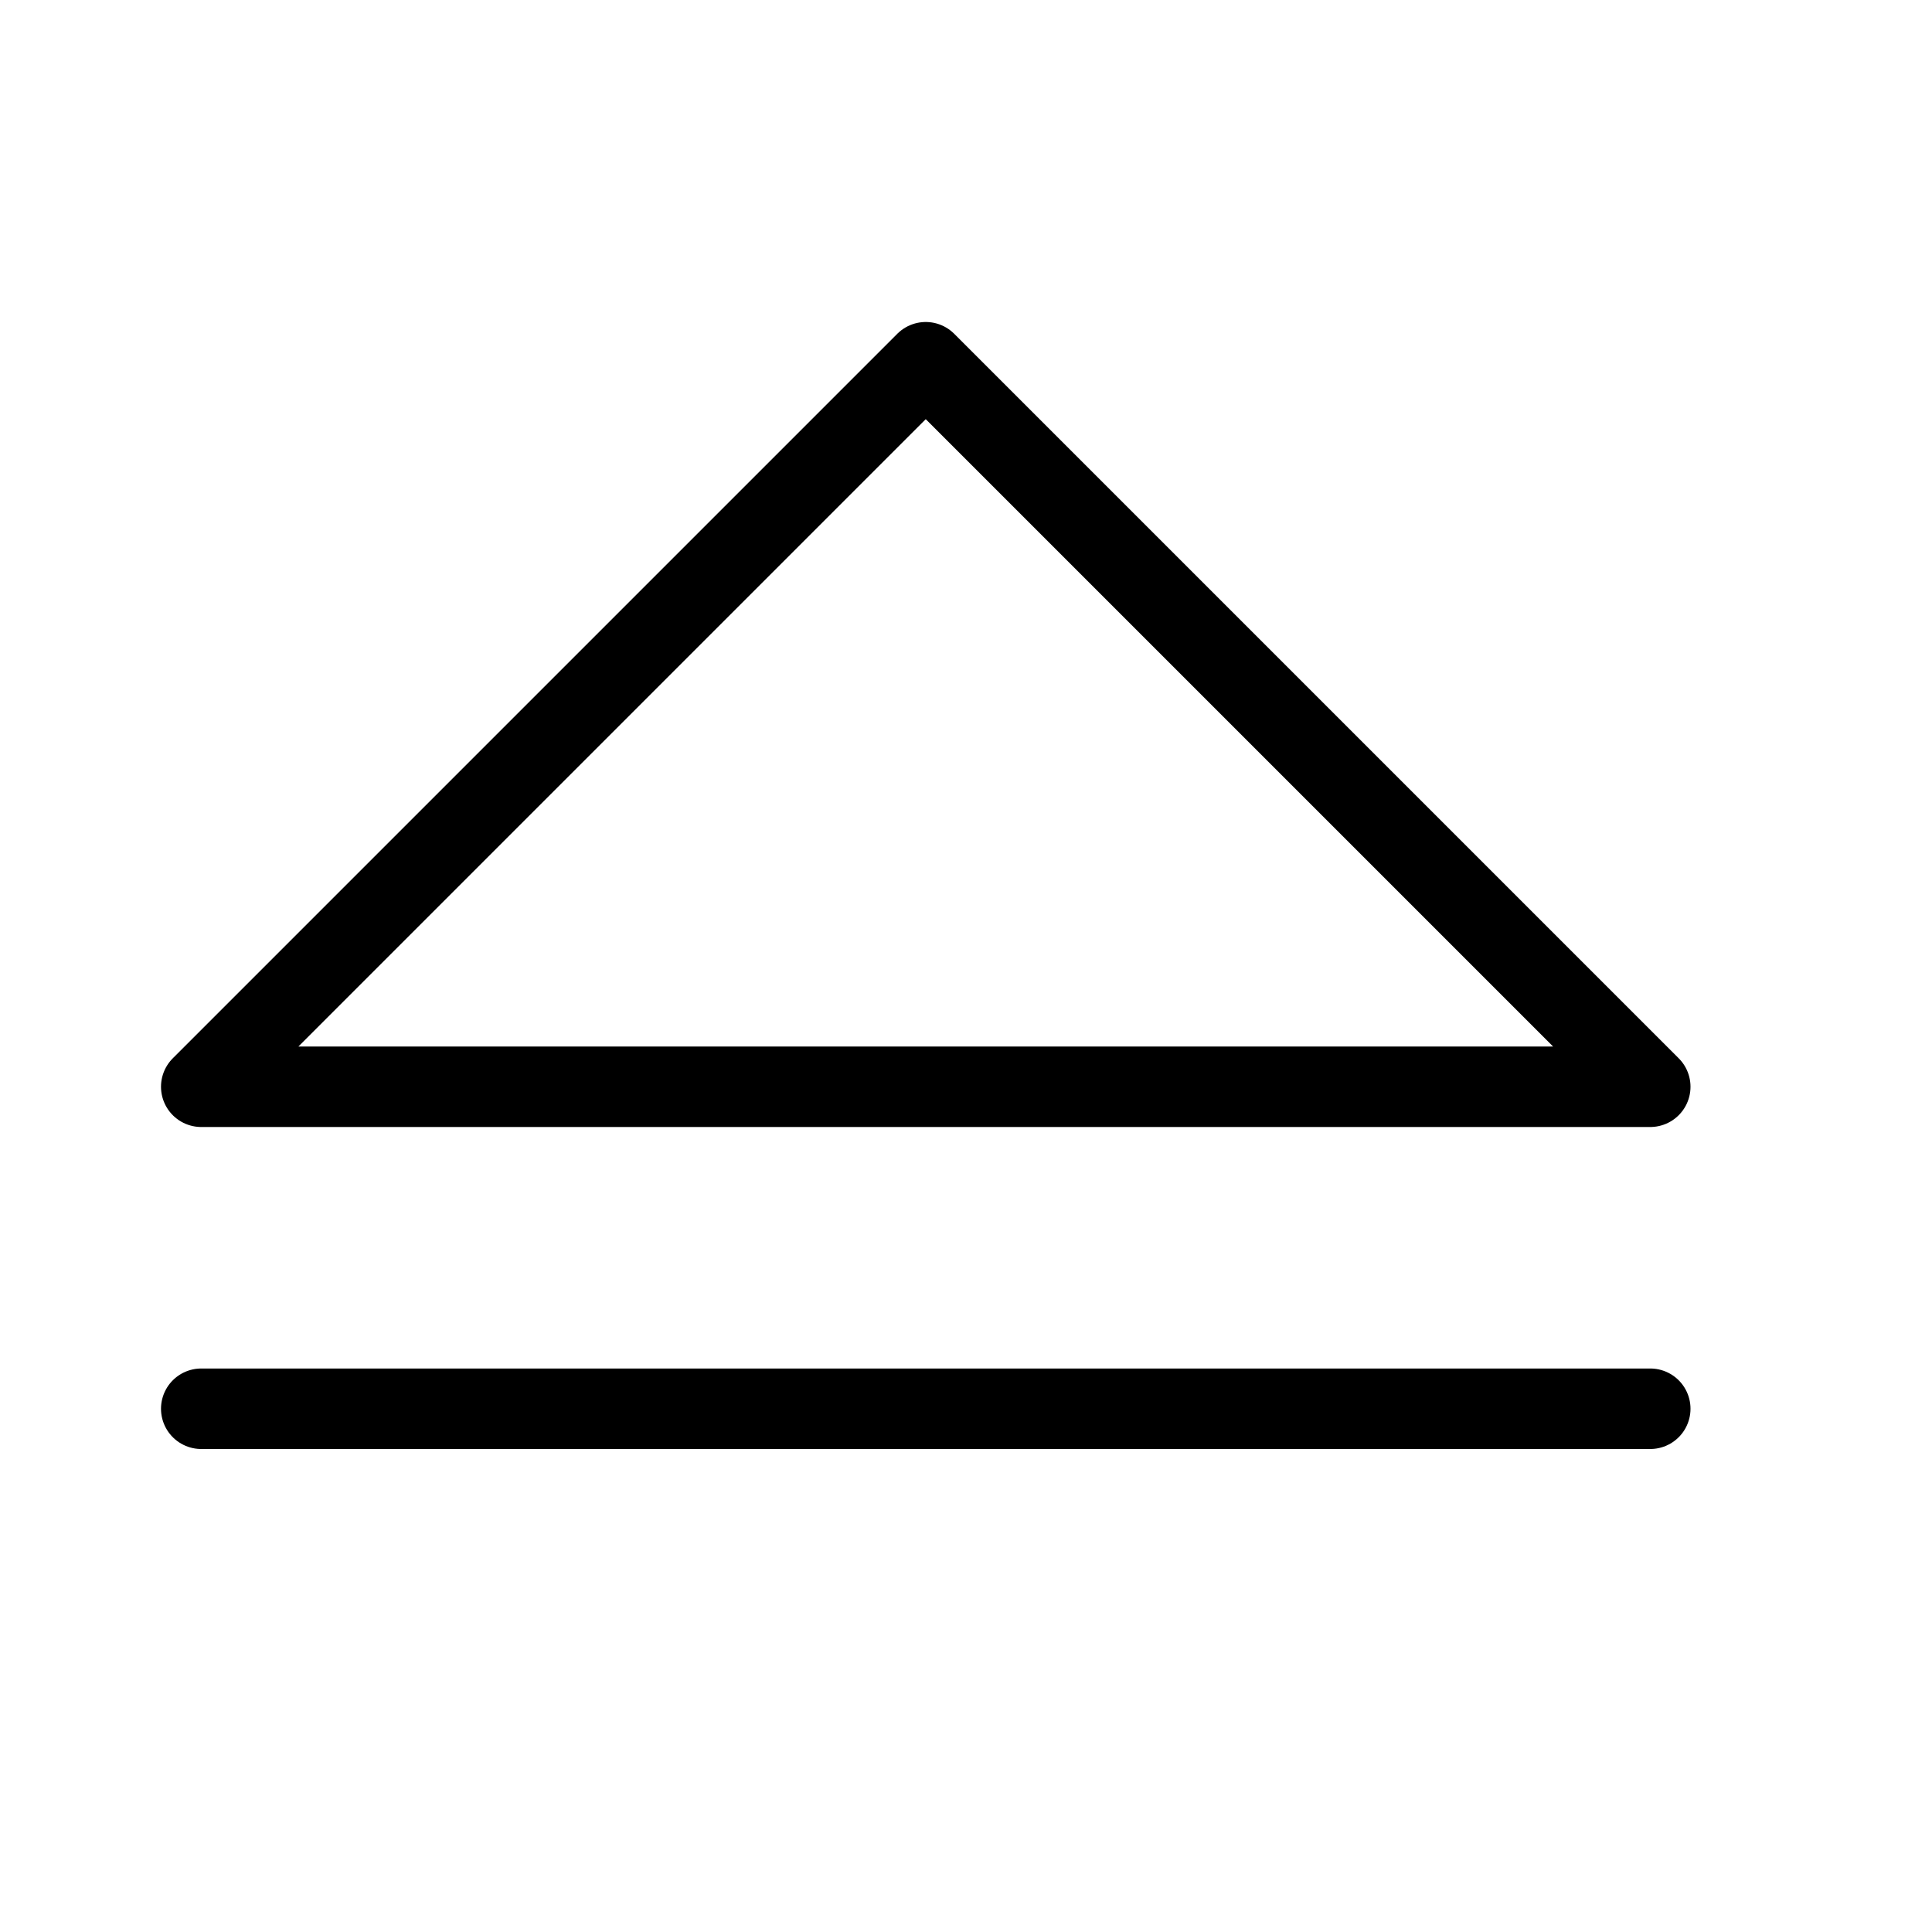 <svg height="24" viewBox="0 0 24 24" width="24" xmlns="http://www.w3.org/2000/svg"><path d="m20.5 13.5-9-9-9 9zm-18 4h18" fill="none" stroke="#000" stroke-linecap="round" stroke-linejoin="round"/></svg>
